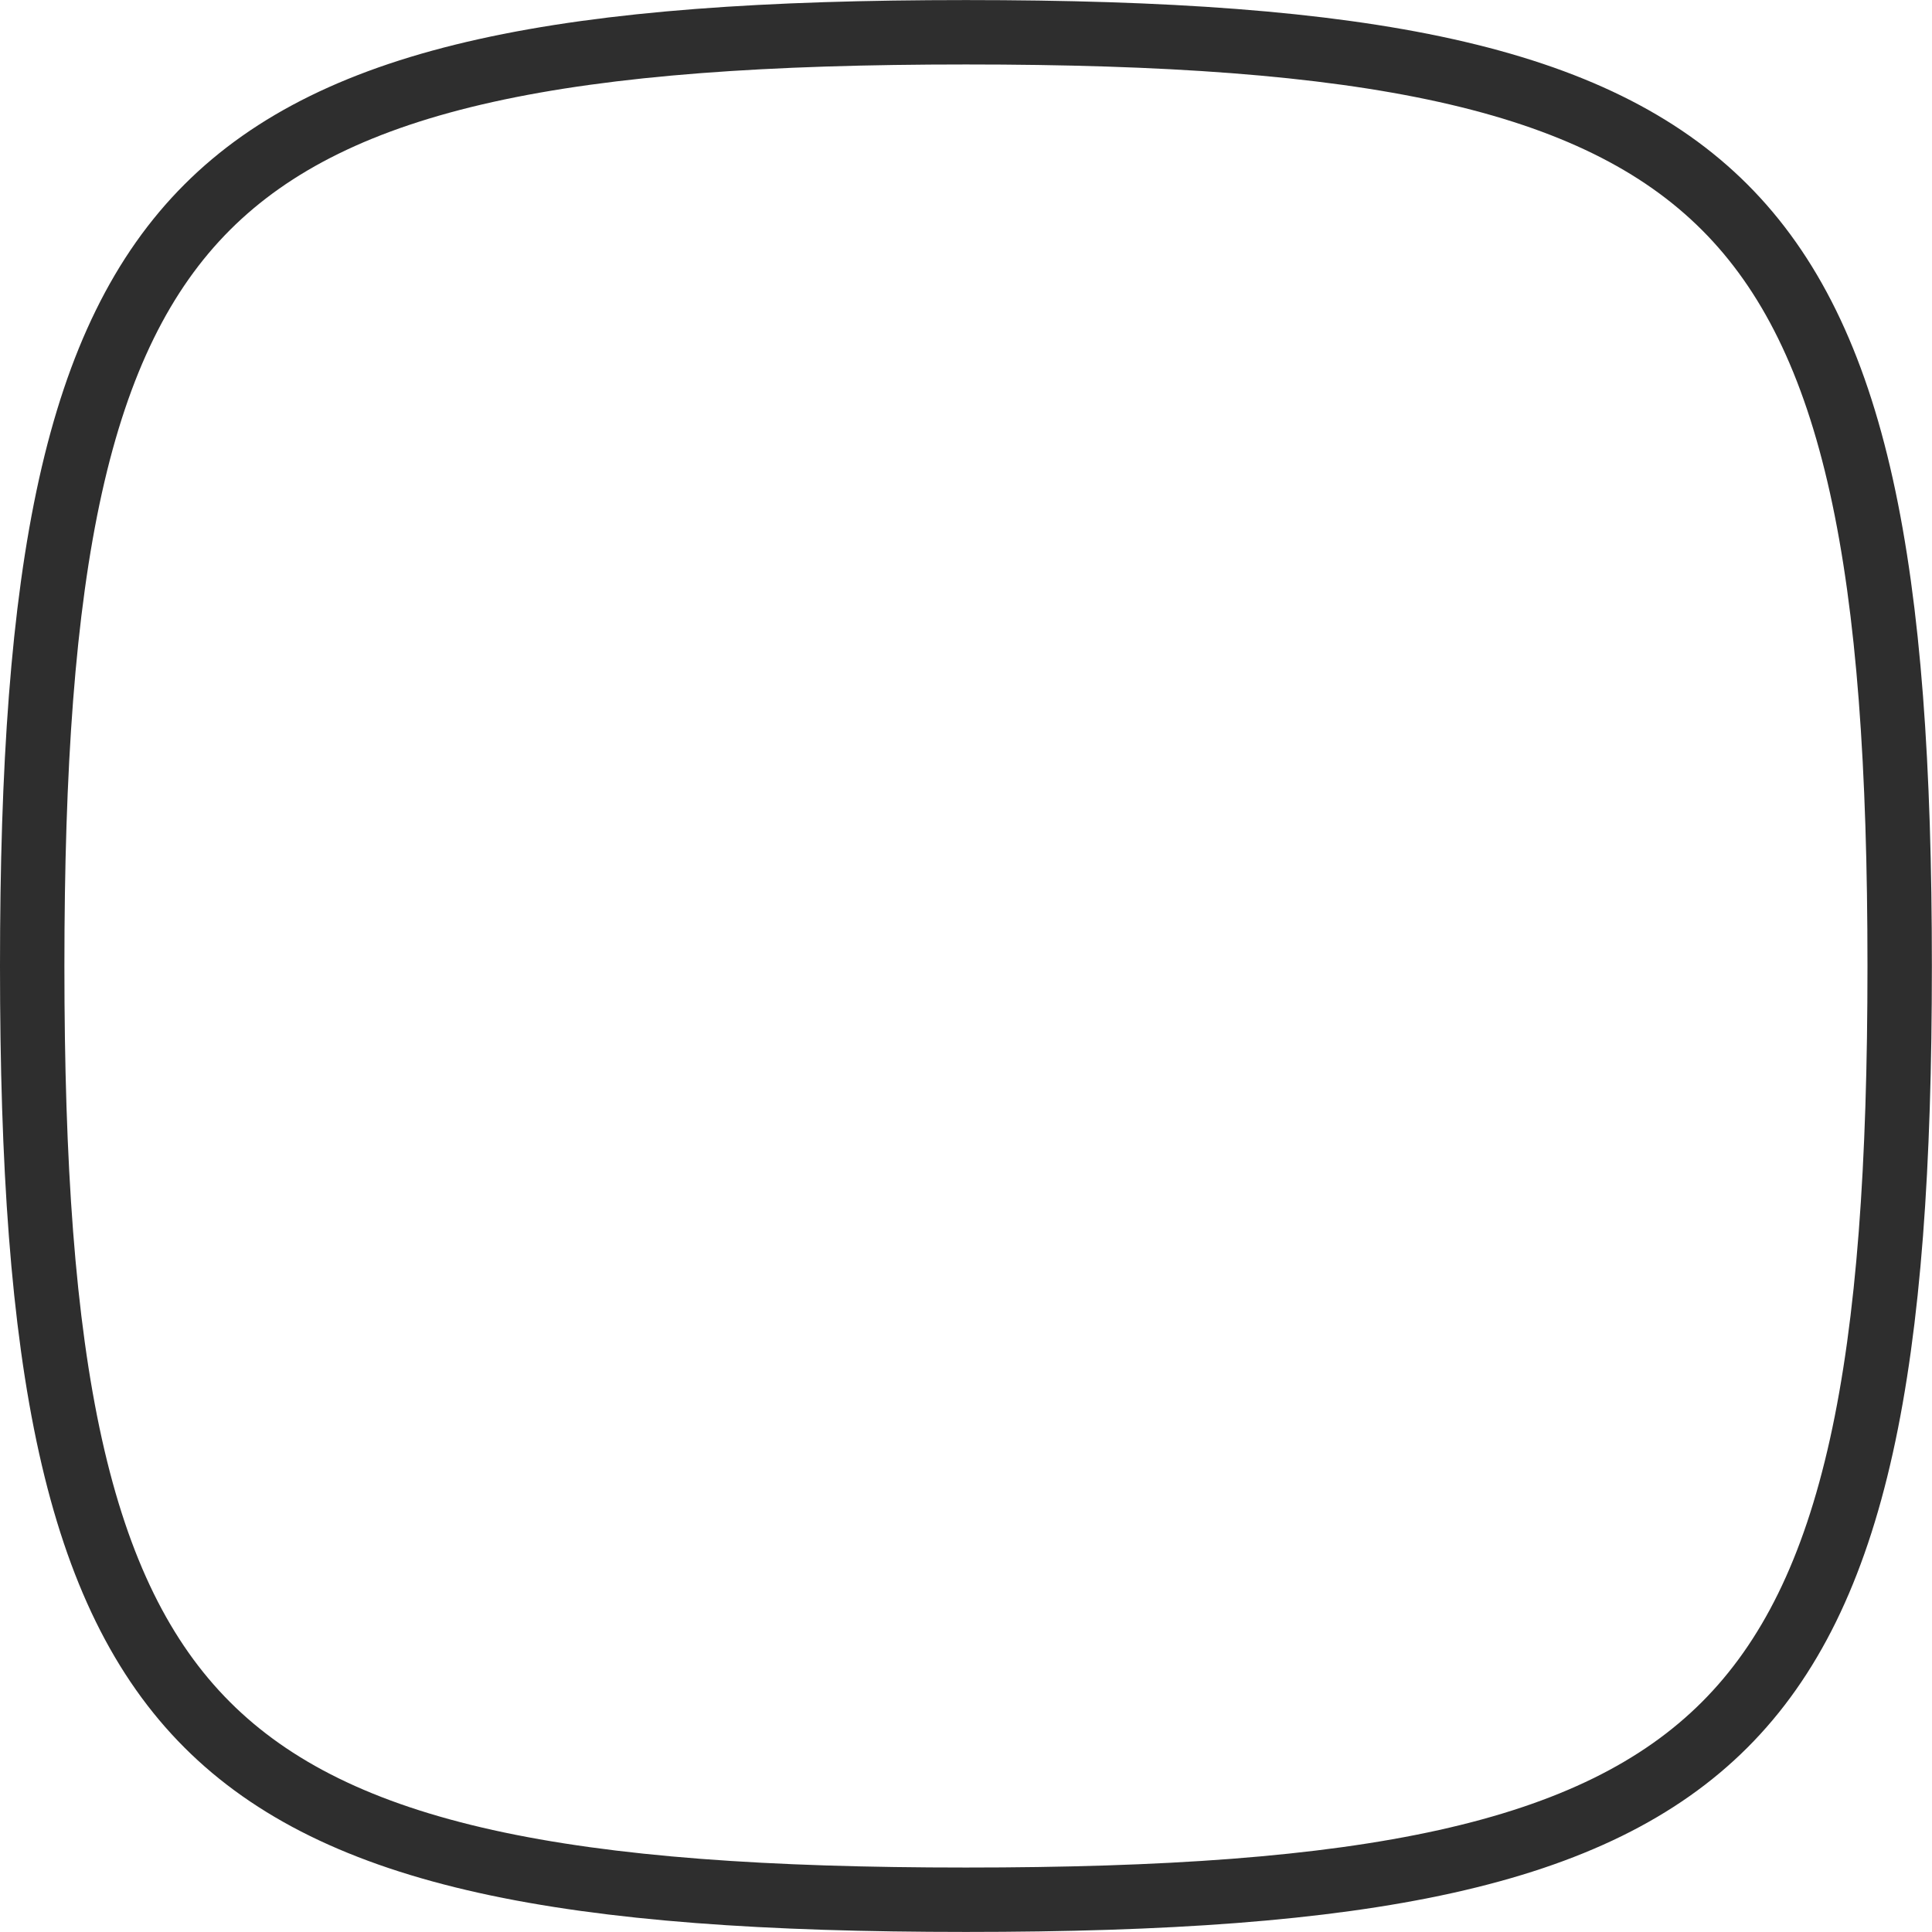 <svg width="30" height="30" fill="none" version="1.1" viewBox="0 0 30 30" xmlns="http://www.w3.org/2000/svg">
 <path d="m0.5 15c0-3.083 0.166-5.525 0.595-7.457 0.428-1.926 1.111-3.314 2.122-4.325s2.399-1.694 4.325-2.122c1.932-0.429 4.374-0.595 7.457-0.595s5.525 0.166 7.457 0.595c1.926 0.428 3.314 1.111 4.325 2.122 1.011 1.011 1.694 2.399 2.122 4.325 0.429 1.932 0.595 4.374 0.595 7.457s-0.166 5.525-0.595 7.457c-0.428 1.926-1.111 3.314-2.122 4.325-1.011 1.011-2.399 1.694-4.325 2.122-1.932 0.429-4.374 0.595-7.457 0.595s-5.525-0.166-7.457-0.595c-1.926-0.428-3.314-1.111-4.325-2.122-1.011-1.011-1.694-2.399-2.122-4.325-0.429-1.932-0.595-4.374-0.595-7.457z" stroke="#2e2e2e"/>
</svg>
